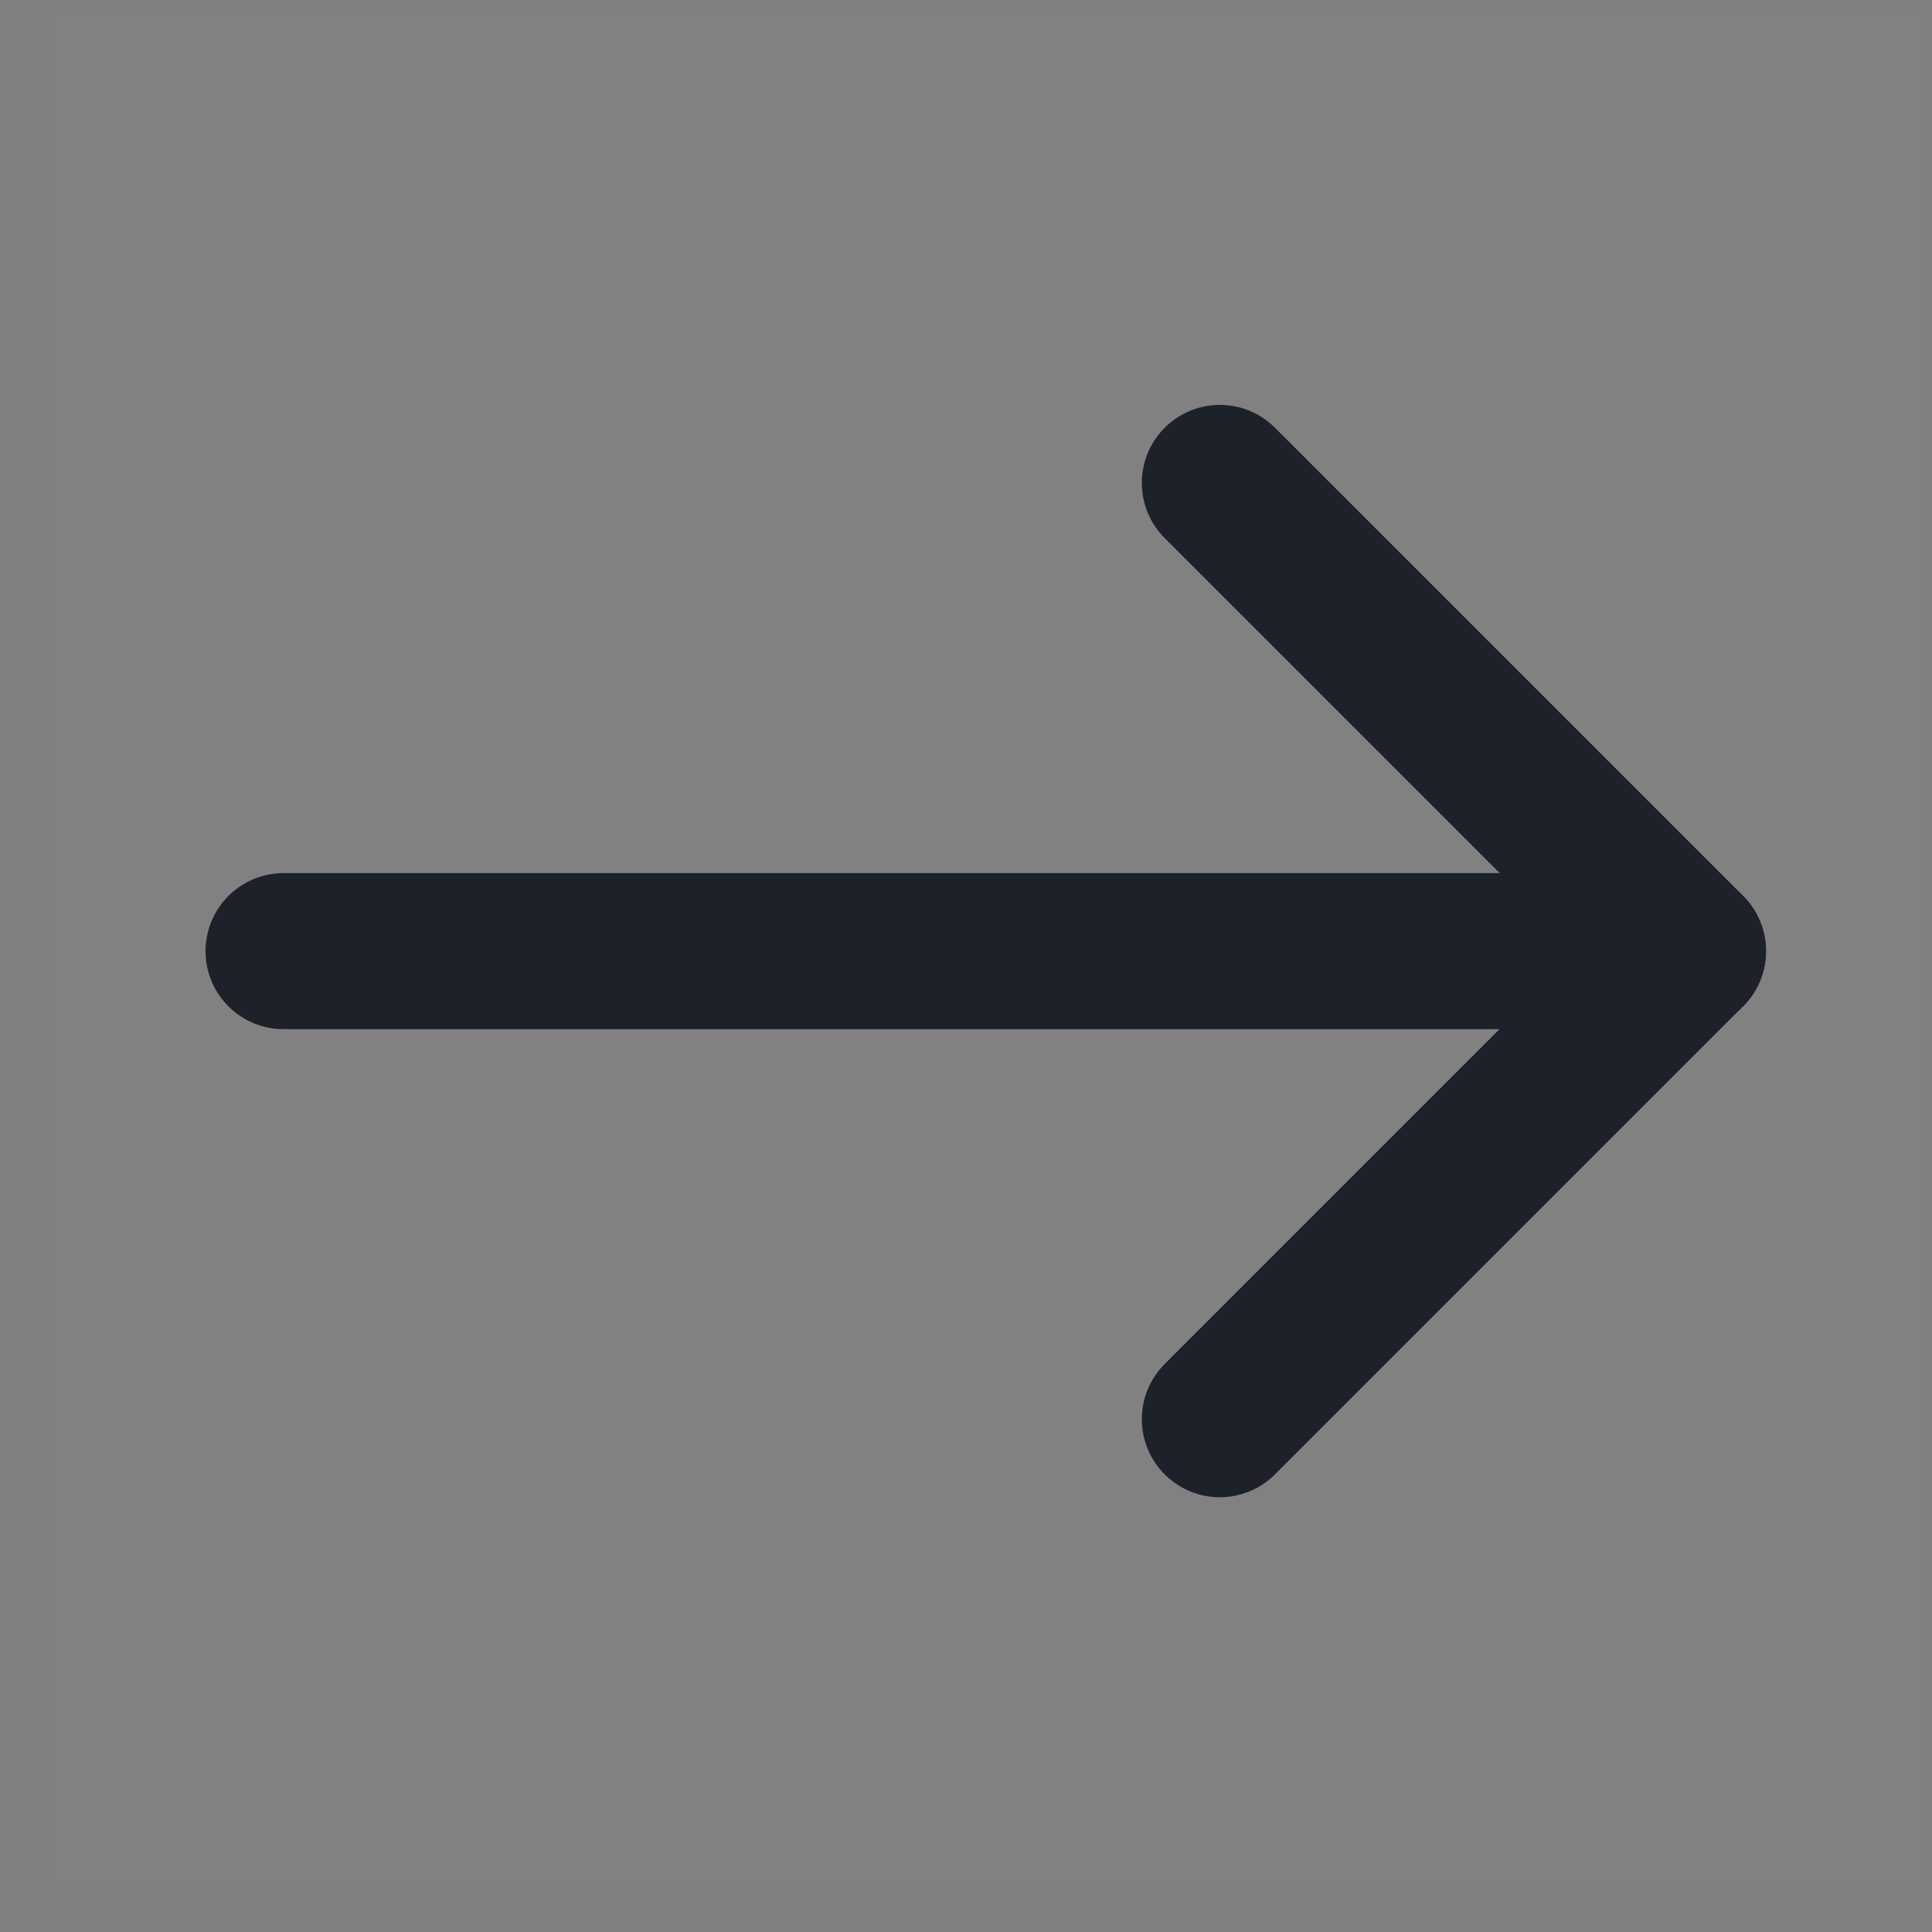 <svg width="26" height="26" viewBox="0 0 26 26" fill="none" xmlns="http://www.w3.org/2000/svg">
<rect x="0" y="0" width="26" height="26" fill="#808080" stroke="none"/>
<g clip-path="url(#clip0_229:3660)">
<path d="M25.866 0.199H0.667V25.399H25.866V0.199Z" fill="white" fill-opacity="0.01"/>
<path d="M22.716 12.8H3.816" stroke="#1D2129" stroke-width="2.1" stroke-linecap="round" stroke-linejoin="round"/>
<path d="M16.416 6.499L22.716 12.799L16.416 19.099" stroke="#1D2129" stroke-width="2.1" stroke-linecap="round" stroke-linejoin="round"/>
</g>
<defs>
<clipPath id="clip0_229:3660">
<rect width="25.2" height="25.2" fill="white" transform="translate(0.667 0.199)"/>
</clipPath>
</defs>
</svg>
